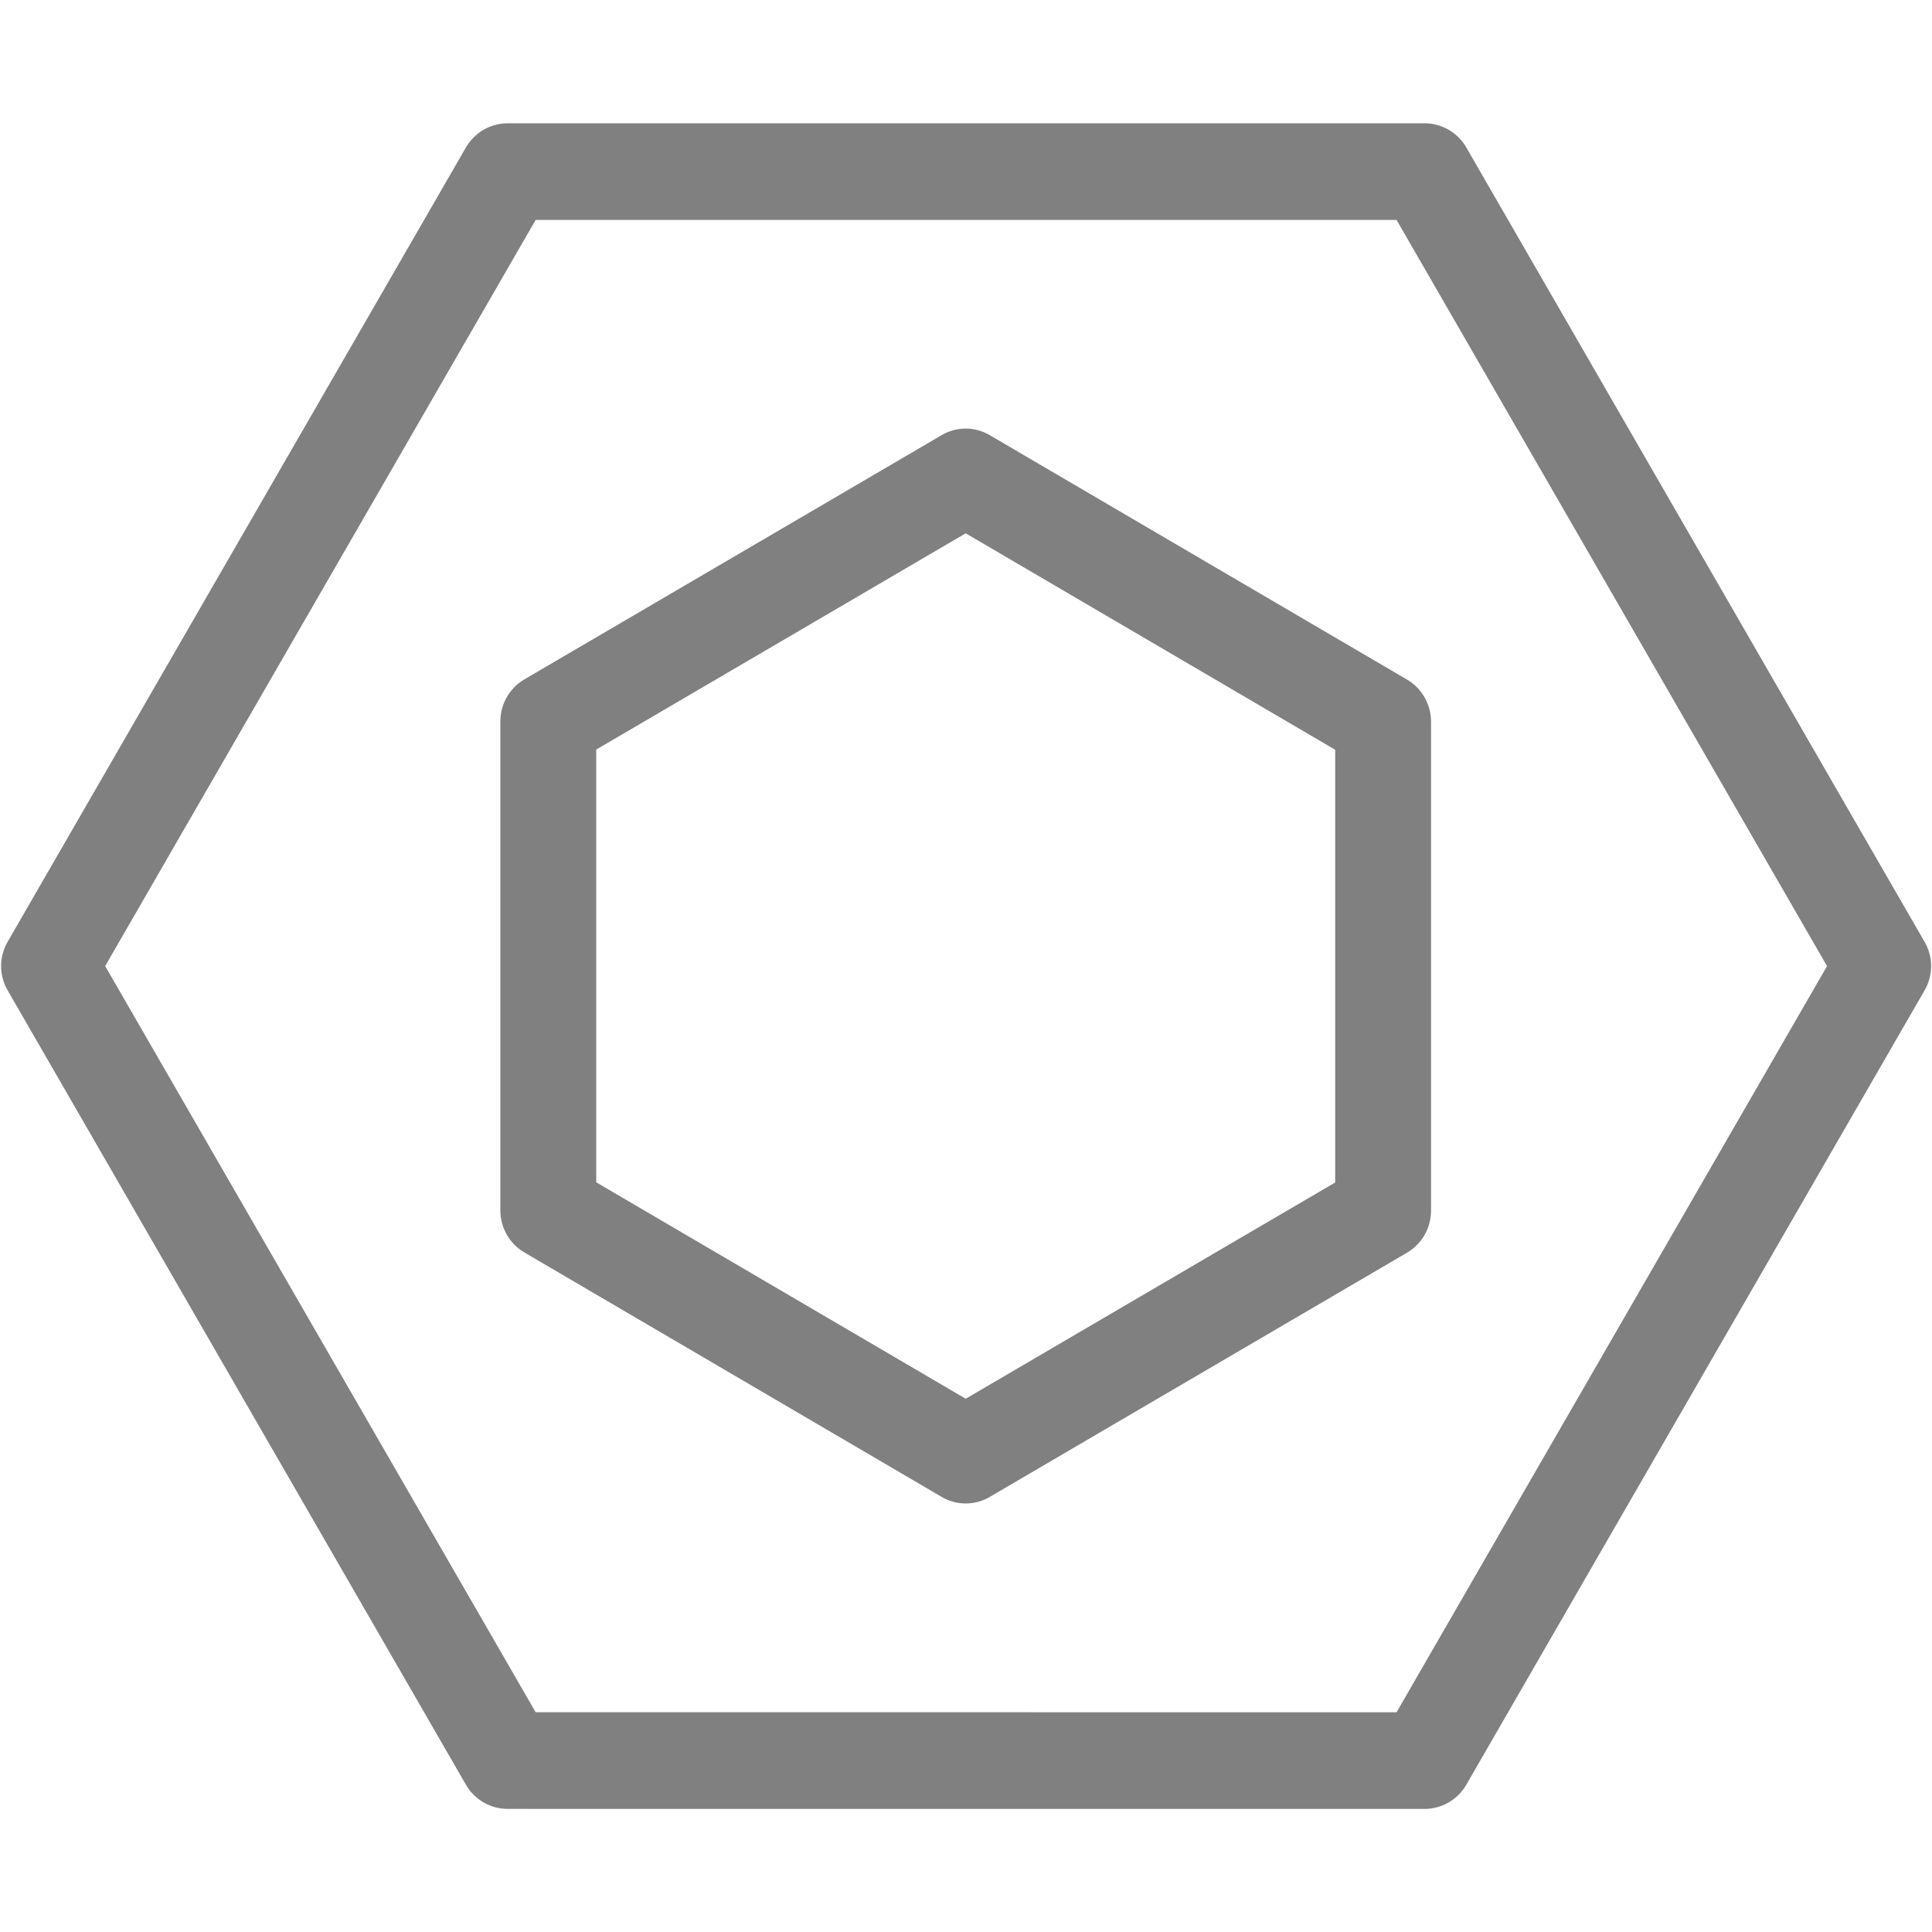 <?xml version="1.0" encoding="UTF-8" standalone="no"?>
<!-- Created with Inkscape (http://www.inkscape.org/) -->

<svg
   width="100.0px"
   height="100.0px"
   viewBox="0 0 100.0 100.0"
   version="1.1"
   id="SVGRoot"
   sodipodi:docname="eslint_ignore.svg"
   inkscape:version="1.2.1 (9c6d41e410, 2022-07-14)"
   xmlns:inkscape="http://www.inkscape.org/namespaces/inkscape"
   xmlns:sodipodi="http://sodipodi.sourceforge.net/DTD/sodipodi-0.dtd"
   xmlns="http://www.w3.org/2000/svg"
   xmlns:svg="http://www.w3.org/2000/svg">
  <defs
     id="defs8354" />
  <sodipodi:namedview
     id="namedview32486"
     pagecolor="#181825"
     bordercolor="#000000"
     borderopacity="0.247"
     inkscape:showpageshadow="2"
     inkscape:pageopacity="0"
     inkscape:pagecheckerboard="0"
     inkscape:deskcolor="#313244"
     inkscape:document-units="px"
     showgrid="true"
     inkscape:zoom="4.2179991"
     inkscape:cx="2.8449508"
     inkscape:cy="40.30347"
     inkscape:window-width="1920"
     inkscape:window-height="1017"
     inkscape:window-x="1912"
     inkscape:window-y="-8"
     inkscape:window-maximized="1"
     inkscape:current-layer="SVGRoot"
     showborder="false"
     showguides="false">
    <inkscape:grid
       type="xygrid"
       id="grid32609" />
  </sodipodi:namedview>
  <path
     sodipodi:type="star"
     style="fill:none;stroke:#808080;stroke-width:3.631;stroke-linecap:round;stroke-linejoin:round;stroke-dasharray:none;stroke-opacity:1;paint-order:fill markers stroke"
     id="path985"
     inkscape:flatsided="true"
     sodipodi:sides="6"
     sodipodi:cx="22.966726"
     sodipodi:cy="10.05842"
     sodipodi:r1="34.458141"
     sodipodi:r2="29.841627"
     sodipodi:arg1="2.0943951"
     sodipodi:arg2="2.6179939"
     inkscape:rounded="-1.0408341e-17"
     inkscape:randomized="0"
     d="M 5.738,39.9 -11.491,10.058 5.738,-19.783 l 34.458,0 17.229,29.842 -17.229,29.842 z"
     transform="matrix(1.377,0,0,1.378,18.38,36.144)" />
  <path
     sodipodi:type="star"
     style="fill:none;stroke:#808080;stroke-width:6.852;stroke-linecap:round;stroke-linejoin:round;stroke-dasharray:none;stroke-opacity:1;paint-order:fill markers stroke"
     id="path1041"
     inkscape:flatsided="true"
     sodipodi:sides="6"
     sodipodi:cx="22.966726"
     sodipodi:cy="10.05842"
     sodipodi:r1="34.458141"
     sodipodi:r2="29.841627"
     sodipodi:arg1="2.0943951"
     sodipodi:arg2="2.6179939"
     inkscape:rounded="-1.0408341e-17"
     inkscape:randomized="0"
     d="M 5.738,39.9 -11.491,10.058 5.738,-19.783 l 34.458,0 17.229,29.842 -17.229,29.842 z"
     transform="matrix(0.627,-0.367,0.362,0.636,31.943,52.033)" />
</svg>
